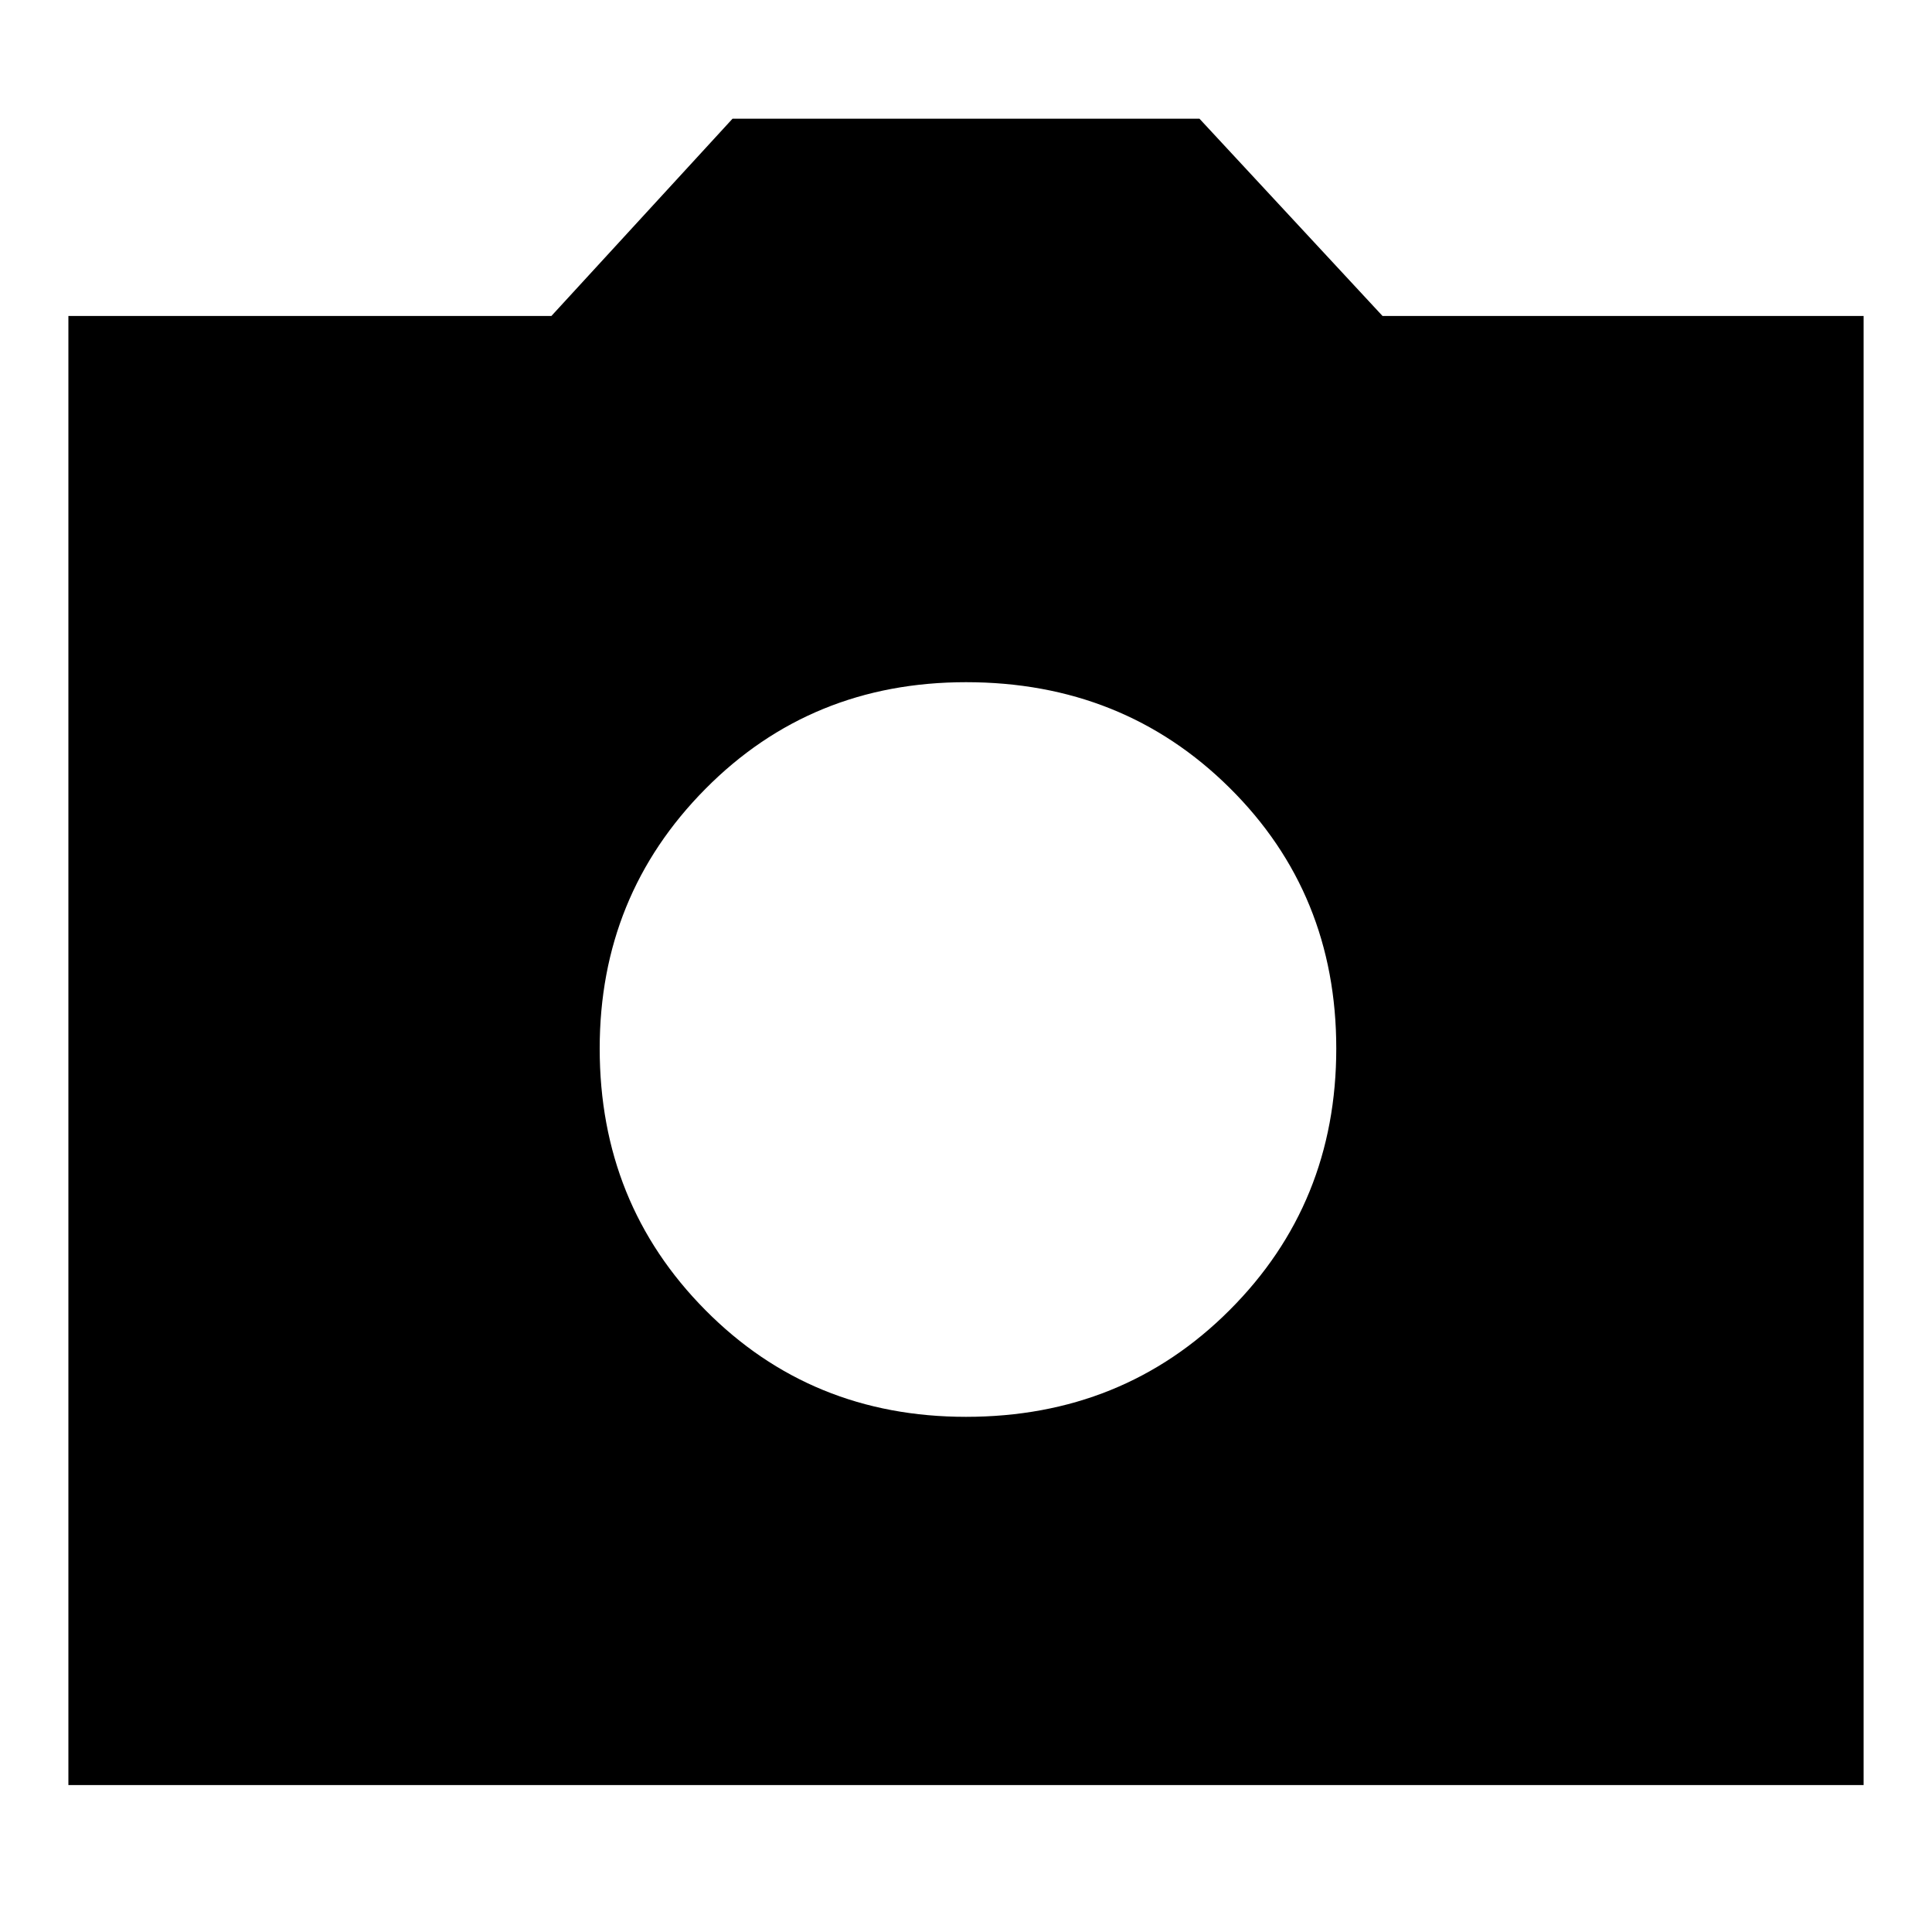 <svg xmlns="http://www.w3.org/2000/svg" height="20" width="20"><path d="M10 14.667q1.625 0 2.729-1.105 1.104-1.104 1.104-2.708t-1.104-2.698Q11.625 7.062 10 7.062q-1.604 0-2.698 1.105-1.094 1.104-1.094 2.687 0 1.604 1.094 2.708Q8.396 14.667 10 14.667ZM.708 18.479V3.271h5l1.875-2.042h4.834l1.895 2.042h4.98v15.208Z"/></svg>